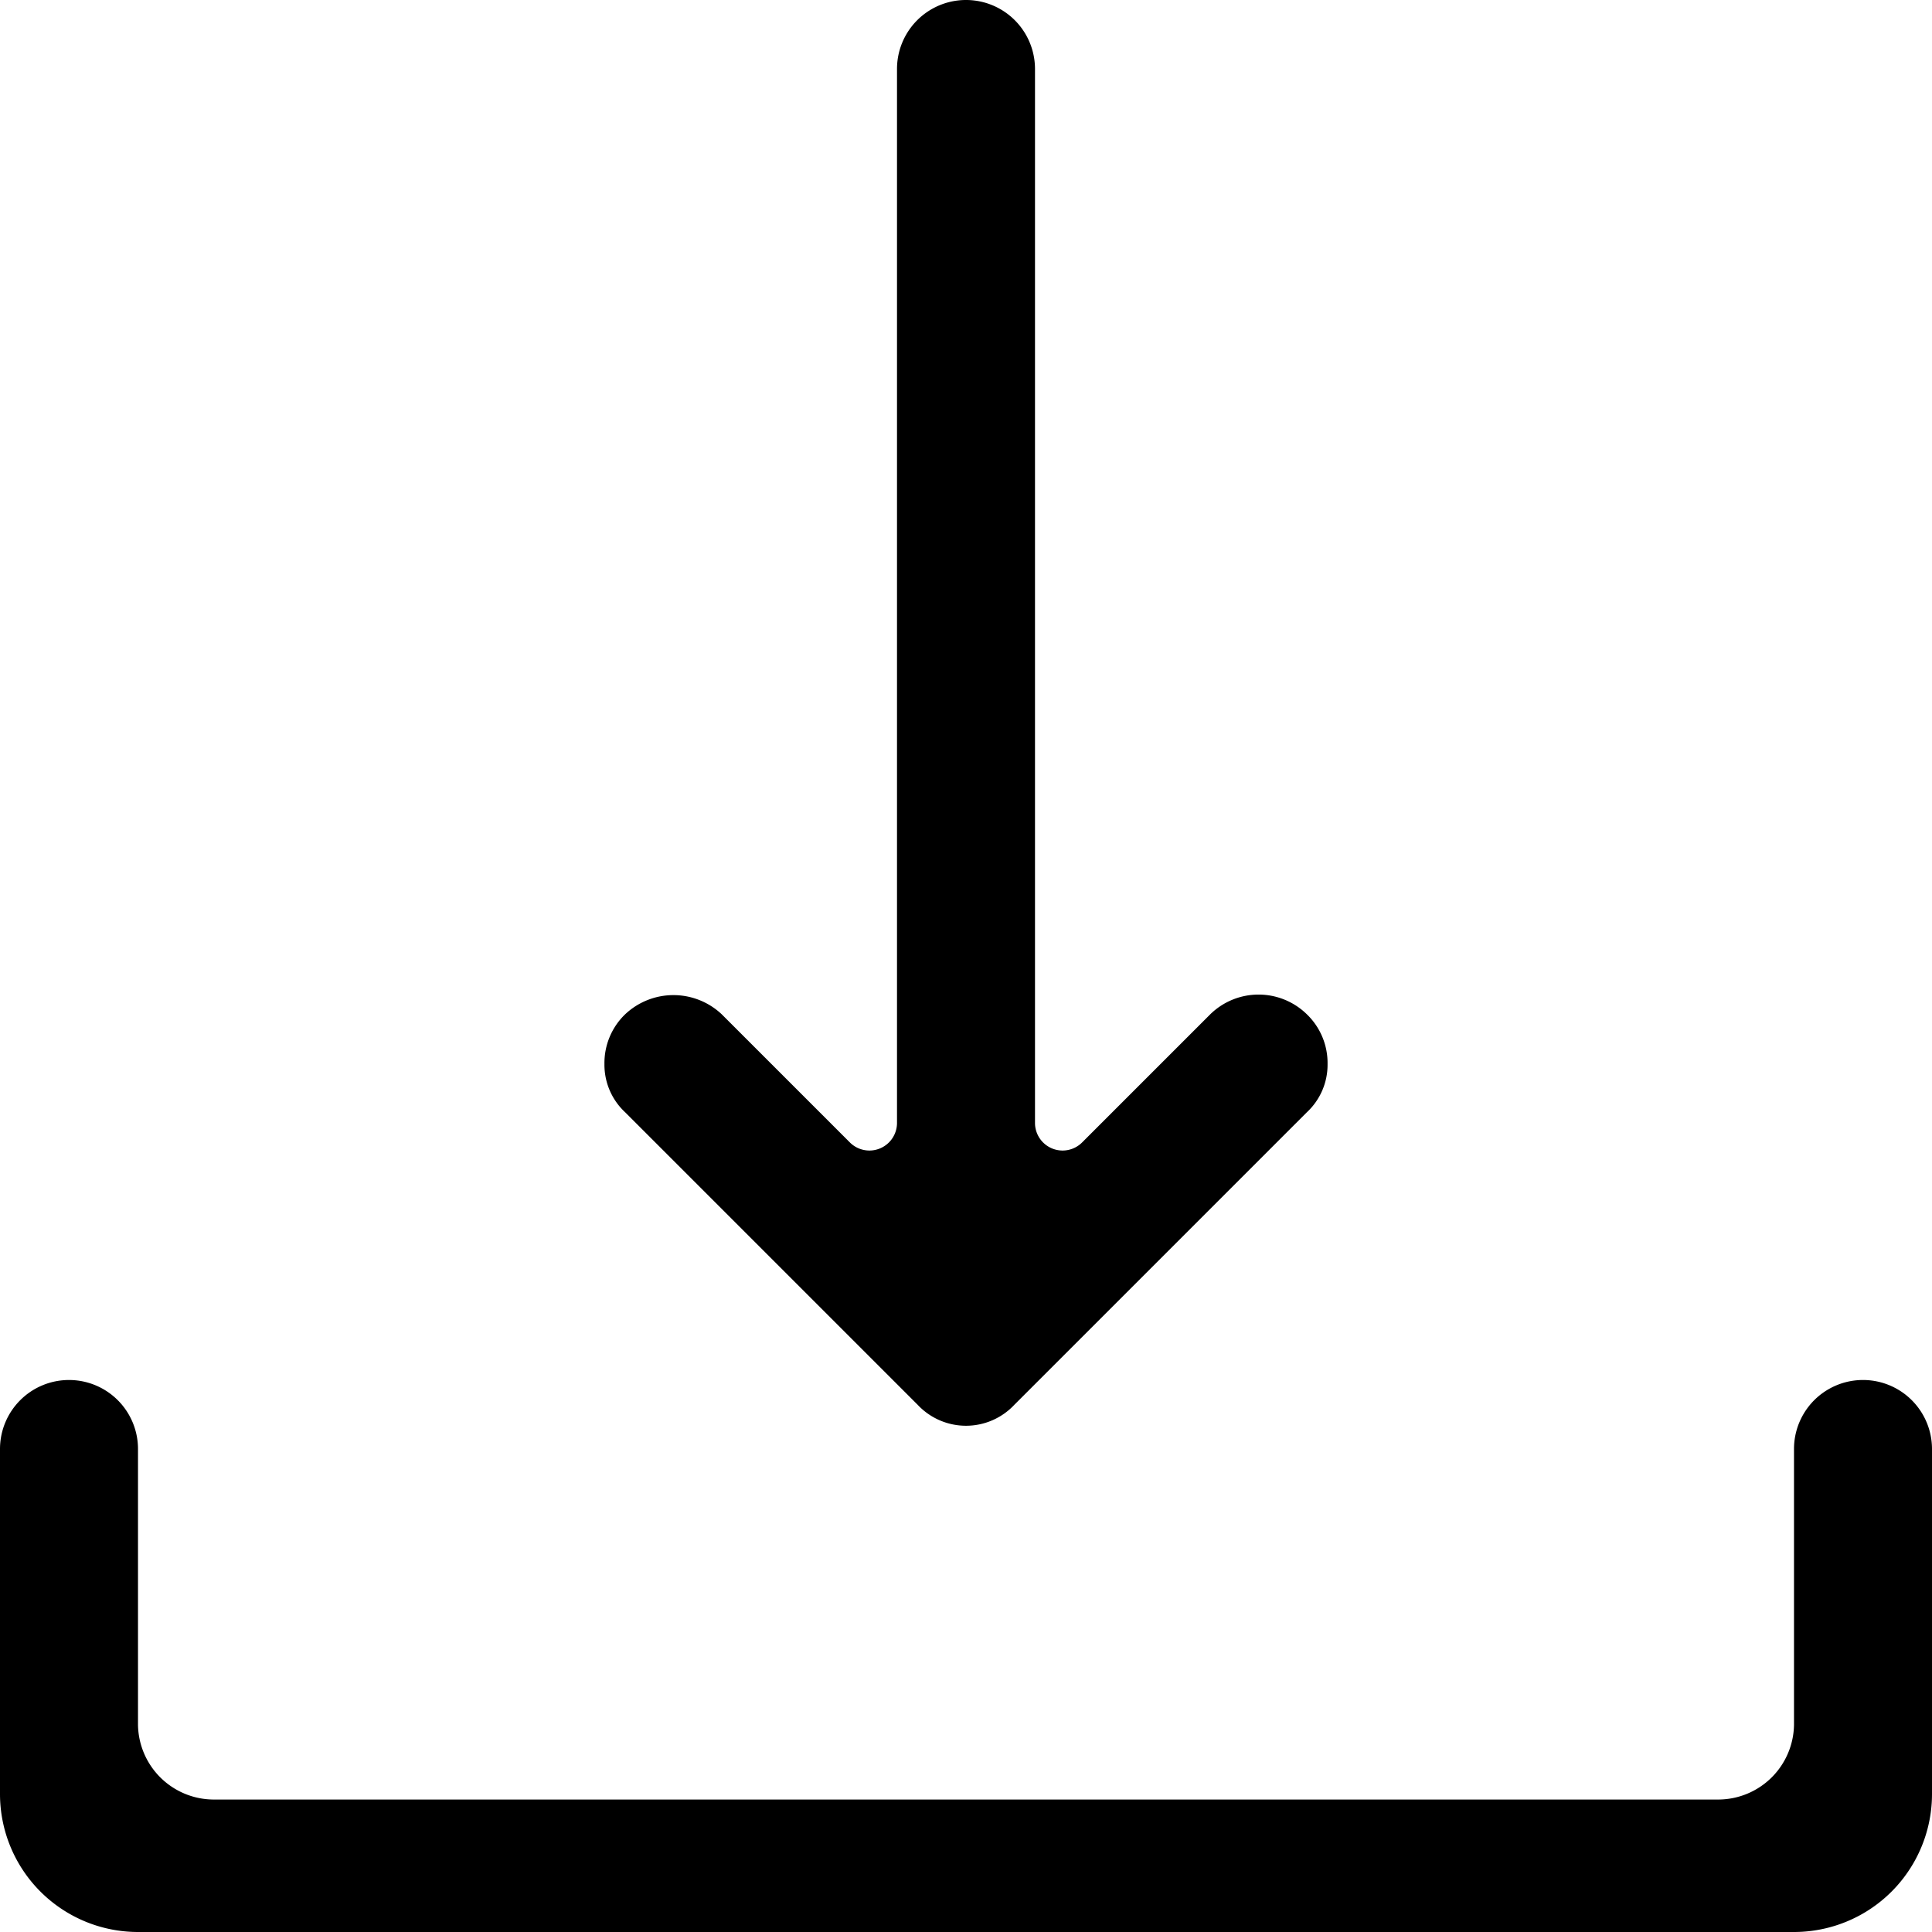 <svg xmlns="http://www.w3.org/2000/svg" viewBox="0 0 14 14"><title>download</title><g id="图层_2" ><g id="图层_1-2" dataName="图层 1"><path className="cls-download-2" d="M6.16 8.28a.2.2 0 0 0 .34-.14V.5a.5.5 0 0 1 1 0v7.64a.2.2 0 0 0 .34.14l.93-.93a.5.5 0 0 1 .7 0 .49.49 0 0 1 .15.36.47.47 0 0 1-.15.35l-2.12 2.12a.48.48 0 0 1-.7 0L4.53 8.06a.47.47 0 0 1-.15-.35.49.49 0 0 1 .15-.36.51.51 0 0 1 .7 0zM14 13a1 1 0 0 1-1 1H1a1 1 0 0 1-1-1v-2.5a.5.5 0 0 1 .5-.5.5.5 0 0 1 .5.5v2a.55.55 0 0 0 .54.54h10.92a.55.55 0 0 0 .54-.54v-2a.5.5 0 0 1 1 0z" id="download"/></g></g></svg>